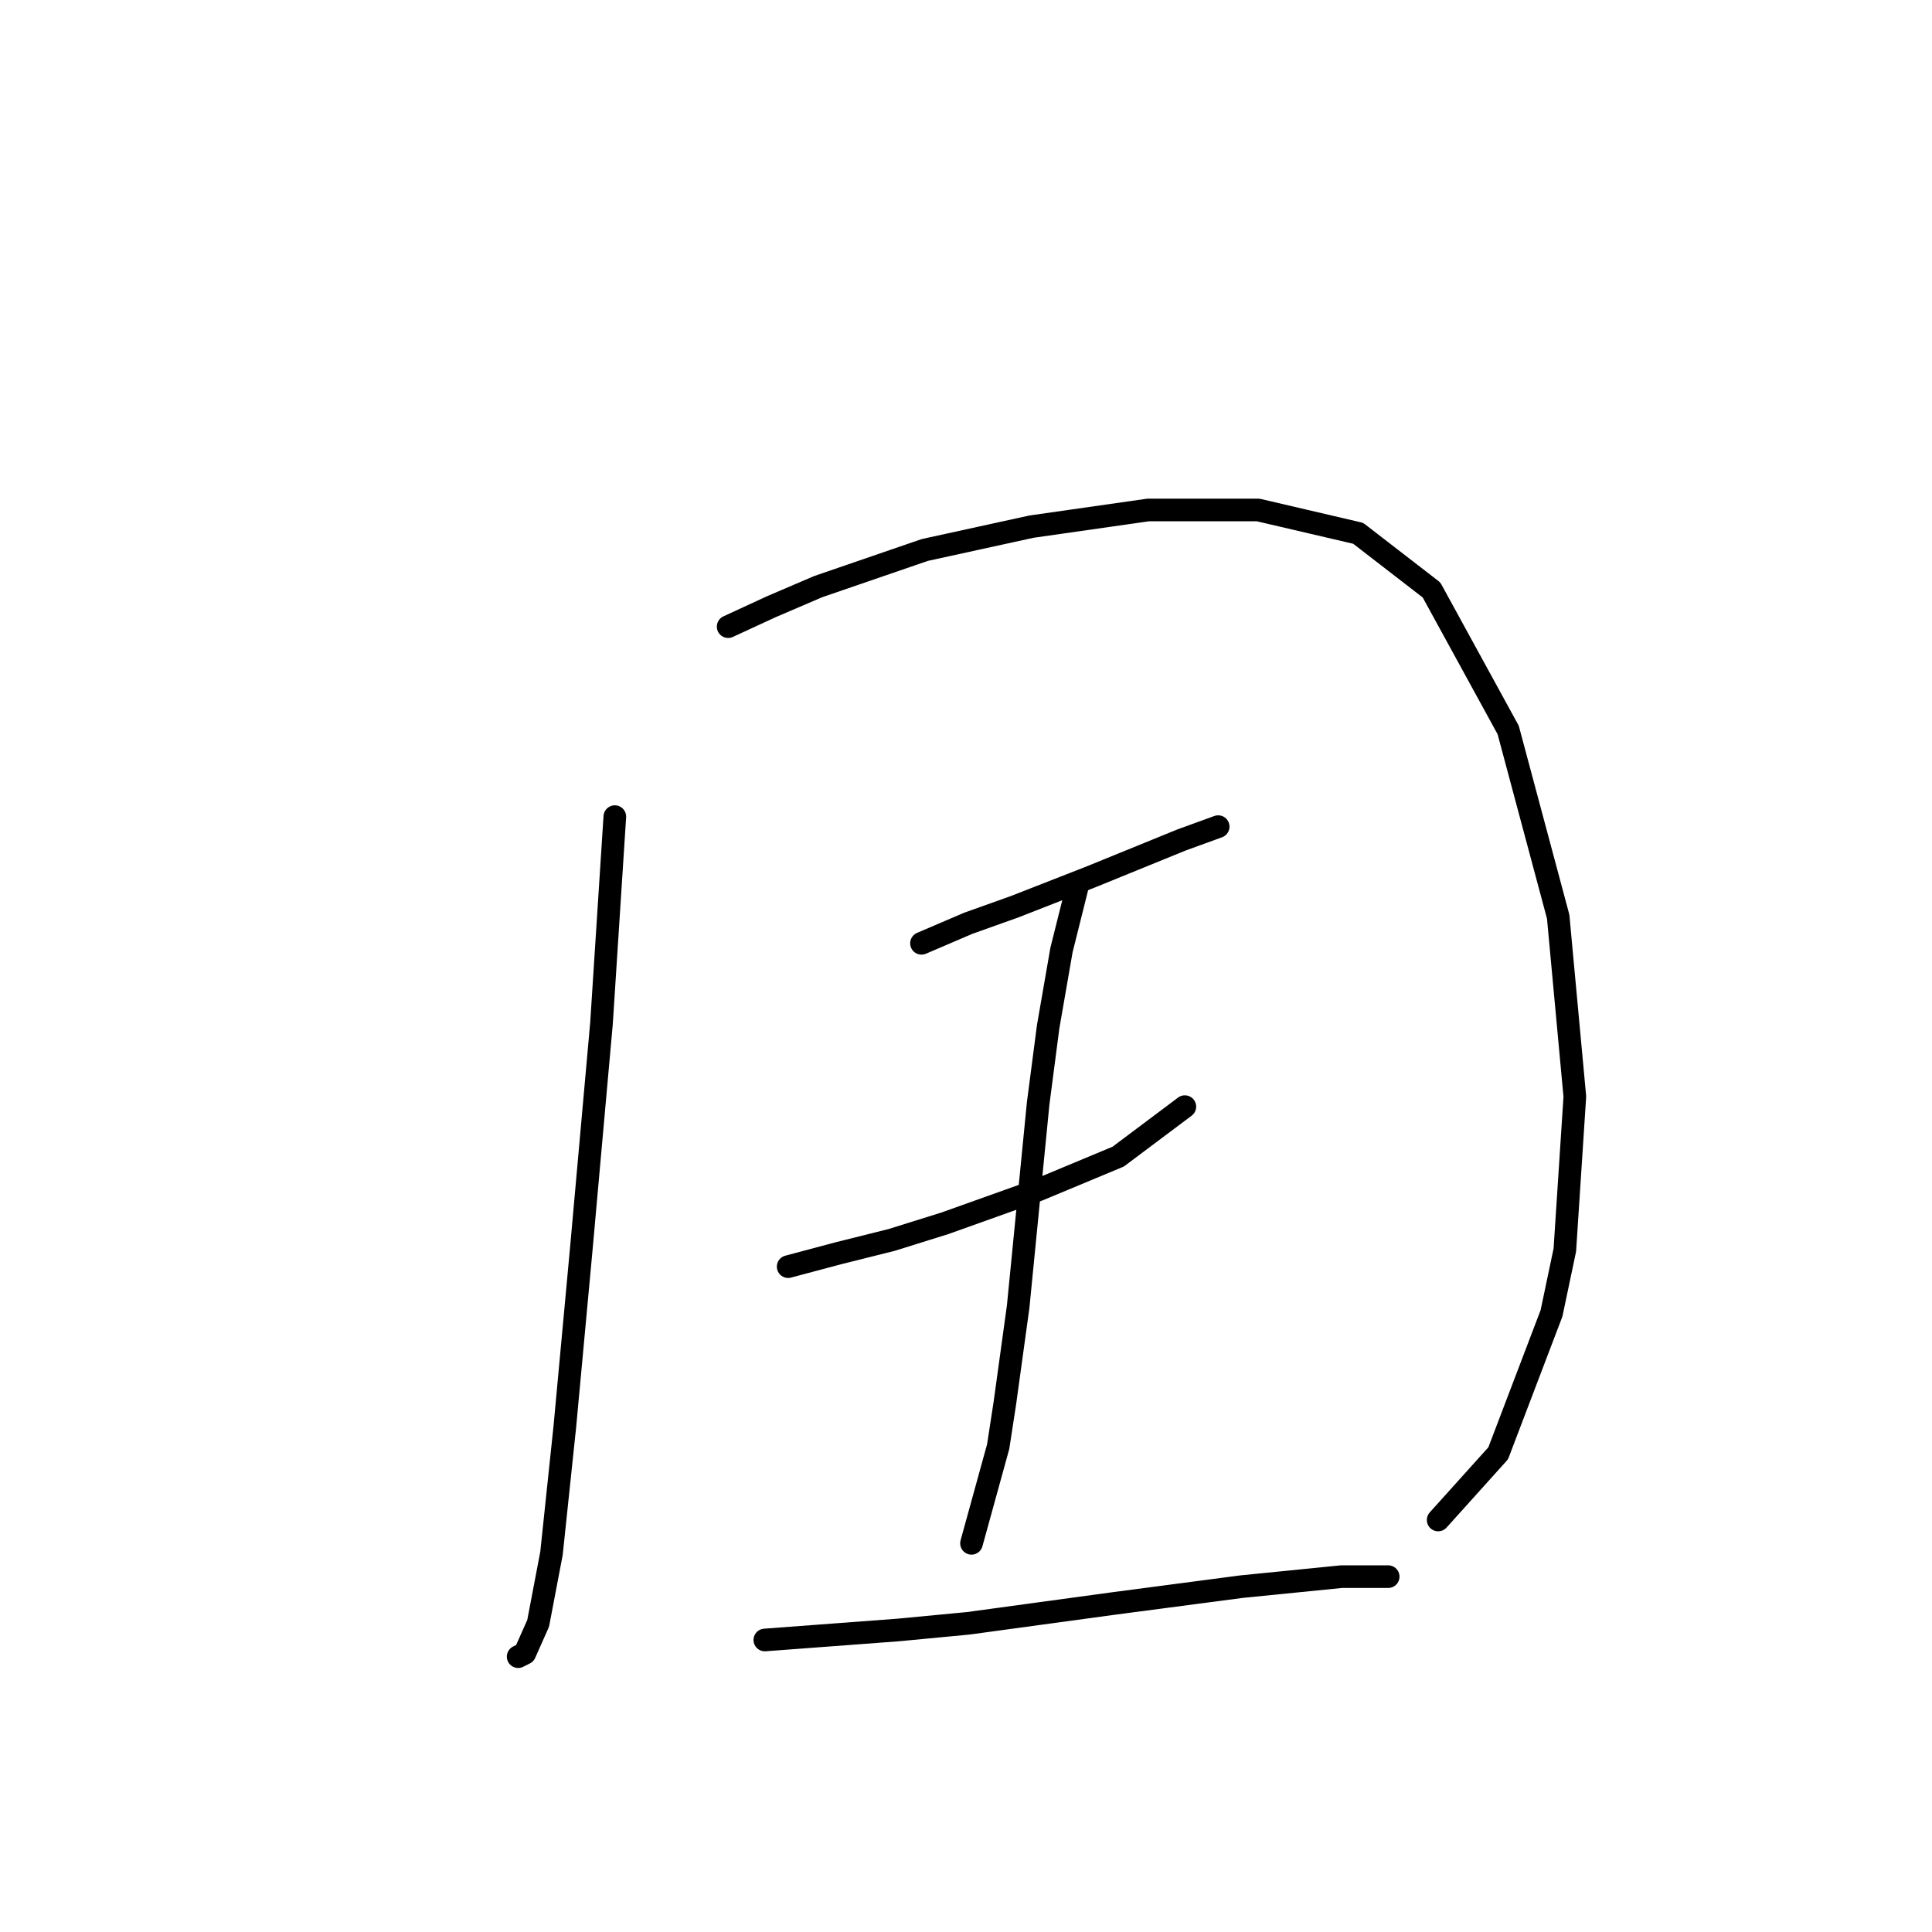 <?xml version="1.0" standalone="no"?>
    <svg width="256" height="256" xmlns="http://www.w3.org/2000/svg" version="1.1">
    <polyline stroke="black" stroke-width="3" stroke-linecap="round" fill="transparent" stroke-linejoin="round" points="81.468 108.209 79.701 135.594 77.051 165.187 74.843 189.038 73.076 205.822 71.309 215.098 69.542 219.073 68.659 219.515 68.659 219.515 " />
        <polyline stroke="black" stroke-width="3" stroke-linecap="round" fill="transparent" stroke-linejoin="round" points="96.485 83.033 102.227 80.383 108.411 77.733 122.545 72.874 136.679 69.782 152.138 67.574 166.714 67.574 179.965 70.666 189.682 78.174 199.841 96.725 206.466 121.46 208.674 145.311 207.349 165.629 205.583 174.021 198.516 192.572 190.565 201.405 190.565 201.405 " />
        <polyline stroke="black" stroke-width="3" stroke-linecap="round" fill="transparent" stroke-linejoin="round" points="122.103 124.993 128.287 122.343 134.471 120.135 144.63 116.16 156.555 111.301 161.414 109.534 161.414 109.534 " />
        <polyline stroke="black" stroke-width="3" stroke-linecap="round" fill="transparent" stroke-linejoin="round" points="104.436 167.837 111.061 166.07 118.128 164.304 125.195 162.095 137.563 157.678 148.163 153.261 156.997 146.636 156.997 146.636 " />
        <polyline stroke="black" stroke-width="3" stroke-linecap="round" fill="transparent" stroke-linejoin="round" points="142.863 117.043 140.654 125.877 138.888 136.036 137.563 146.194 134.912 173.137 133.146 185.946 132.262 191.688 128.729 204.497 128.729 204.497 " />
        <polyline stroke="black" stroke-width="3" stroke-linecap="round" fill="transparent" stroke-linejoin="round" points="101.344 217.306 119.012 215.981 128.287 215.098 138.004 213.773 147.721 212.448 164.506 210.239 177.756 208.914 183.94 208.914 183.94 208.914 " />
        </svg>